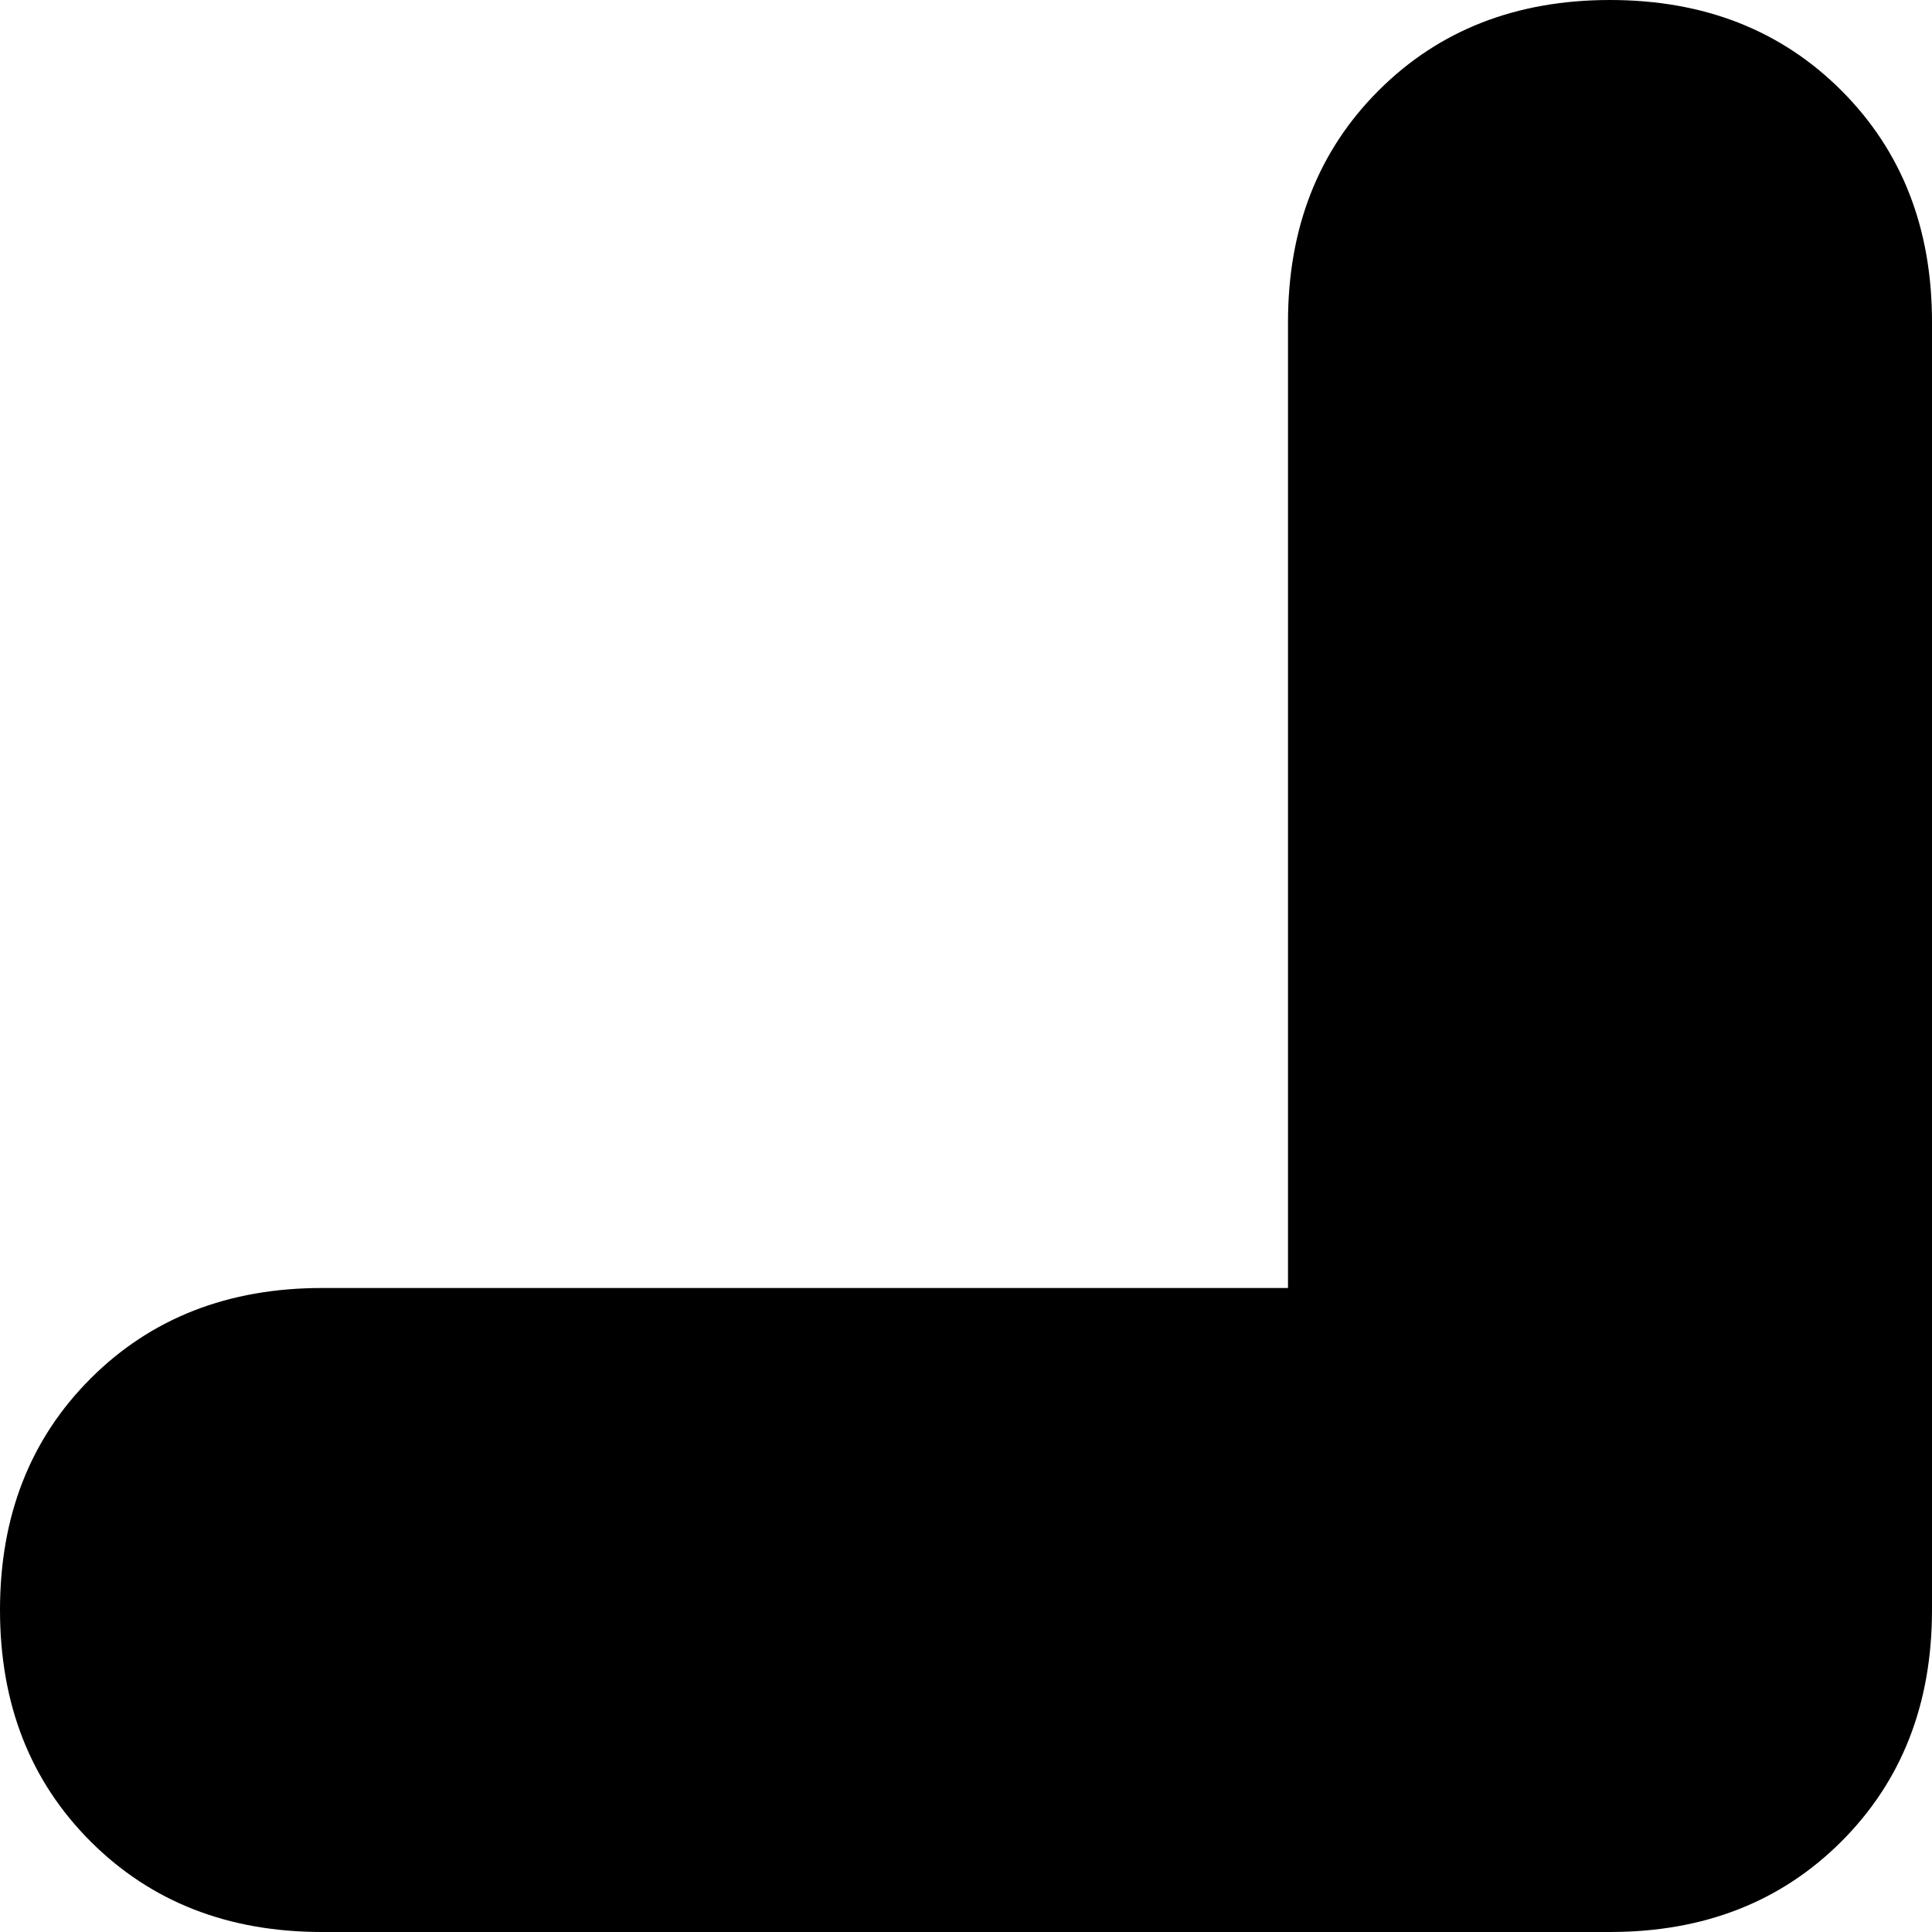 <svg xmlns="http://www.w3.org/2000/svg" viewBox="0 0 192 192">
    <path d="M 192 160 Q 192 174 183 183 L 183 183 Q 174 192 160 192 L 32 192 Q 18 192 9 183 Q 0 174 0 160 Q 0 146 9 137 Q 18 128 32 128 L 128 128 L 128 32 Q 128 18 137 9 Q 146 0 160 0 Q 174 0 183 9 Q 192 18 192 32 L 192 160 L 192 160 Z"/>
</svg>
